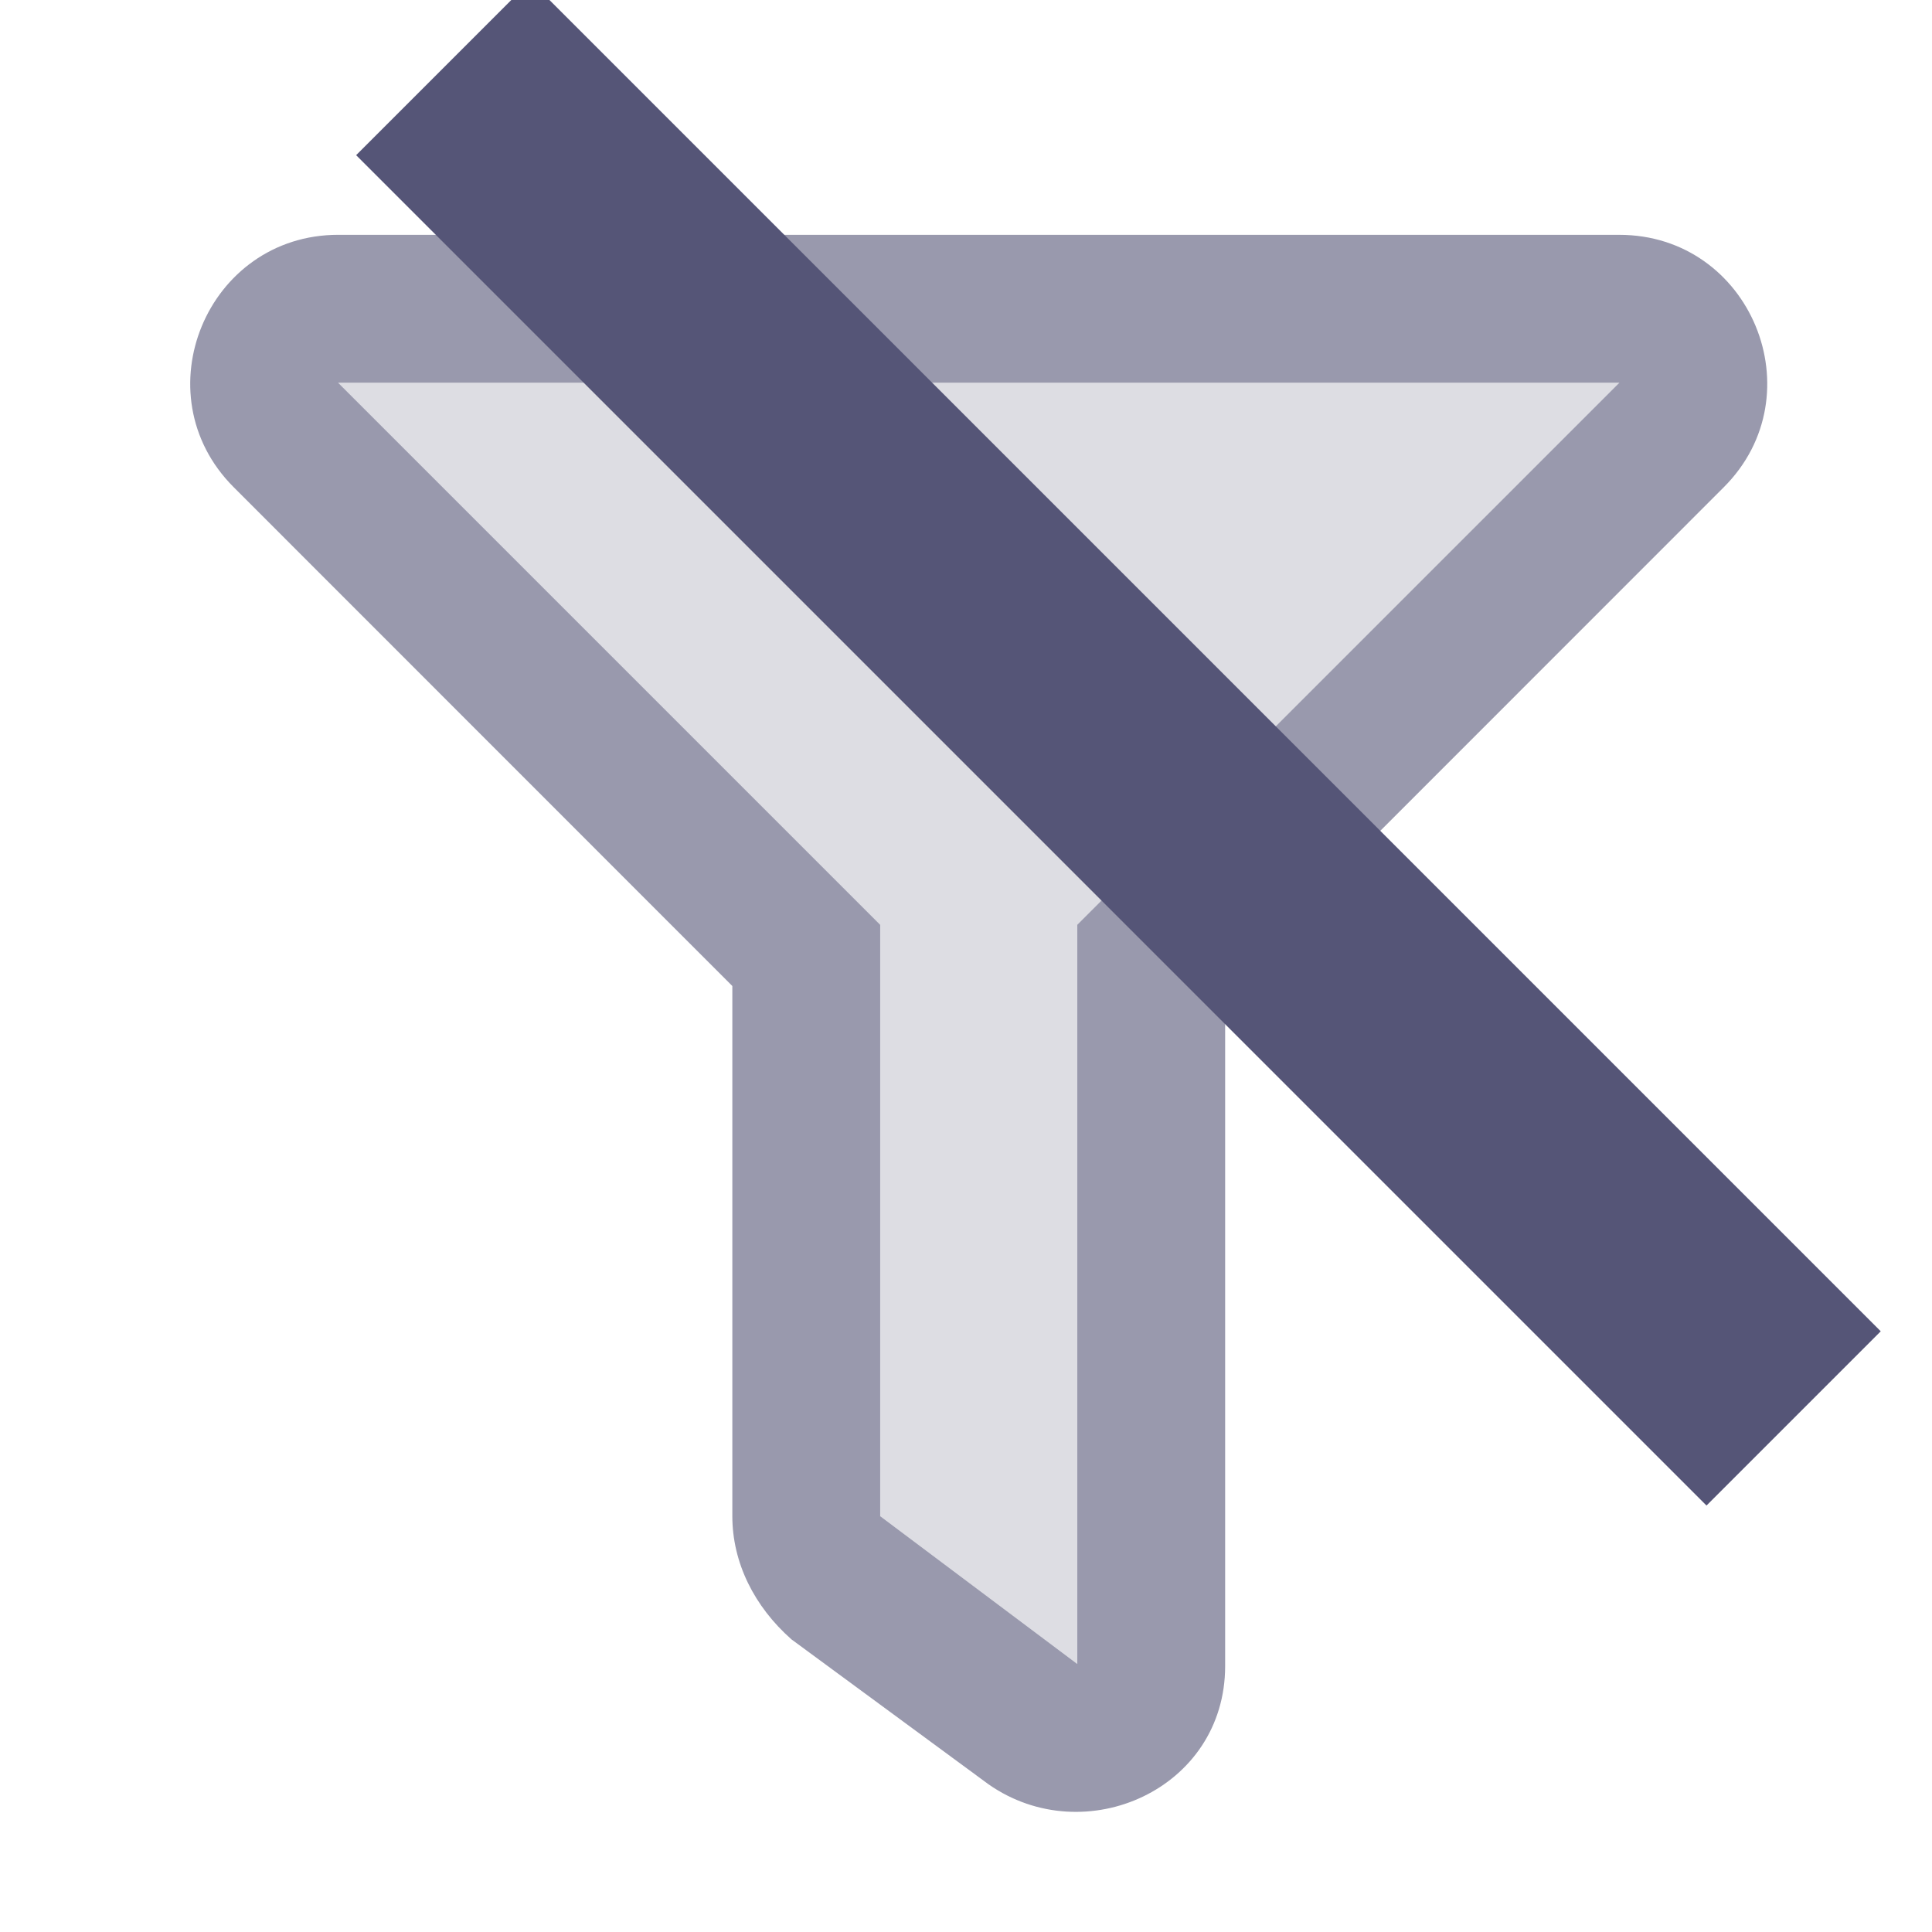 <svg version="1.1" viewBox="0 0 128 128" xmlns="http://www.w3.org/2000/svg"><style type="text/css">.Back{fill:#555577;}</style><path class="Back" d="m107.28 15.557h-84.871c-8.701 0-13.091 10.557-6.926 16.722l33.036 33.047v35.124c0 3.083 1.452 5.986 3.918 8.163l13.06 9.605c6.382 4.46 15.672 0.314 15.672-7.836v-45.055l33.037-33.047c6.152-6.152 1.792-16.722-6.926-16.722zm-35.906 45.711v48.977l-13.06-9.795v-39.181l-35.916-35.916h84.893z" opacity="0.6"/><path class="Back" d="m71.376 61.268v48.977l-13.06-9.795v-39.181l-35.916-35.916h84.893z" opacity="0.2"/><path class="Back" d="m35.139-1.264 89.465 89.465-11.544 11.544-89.465-89.465z"/></svg>
